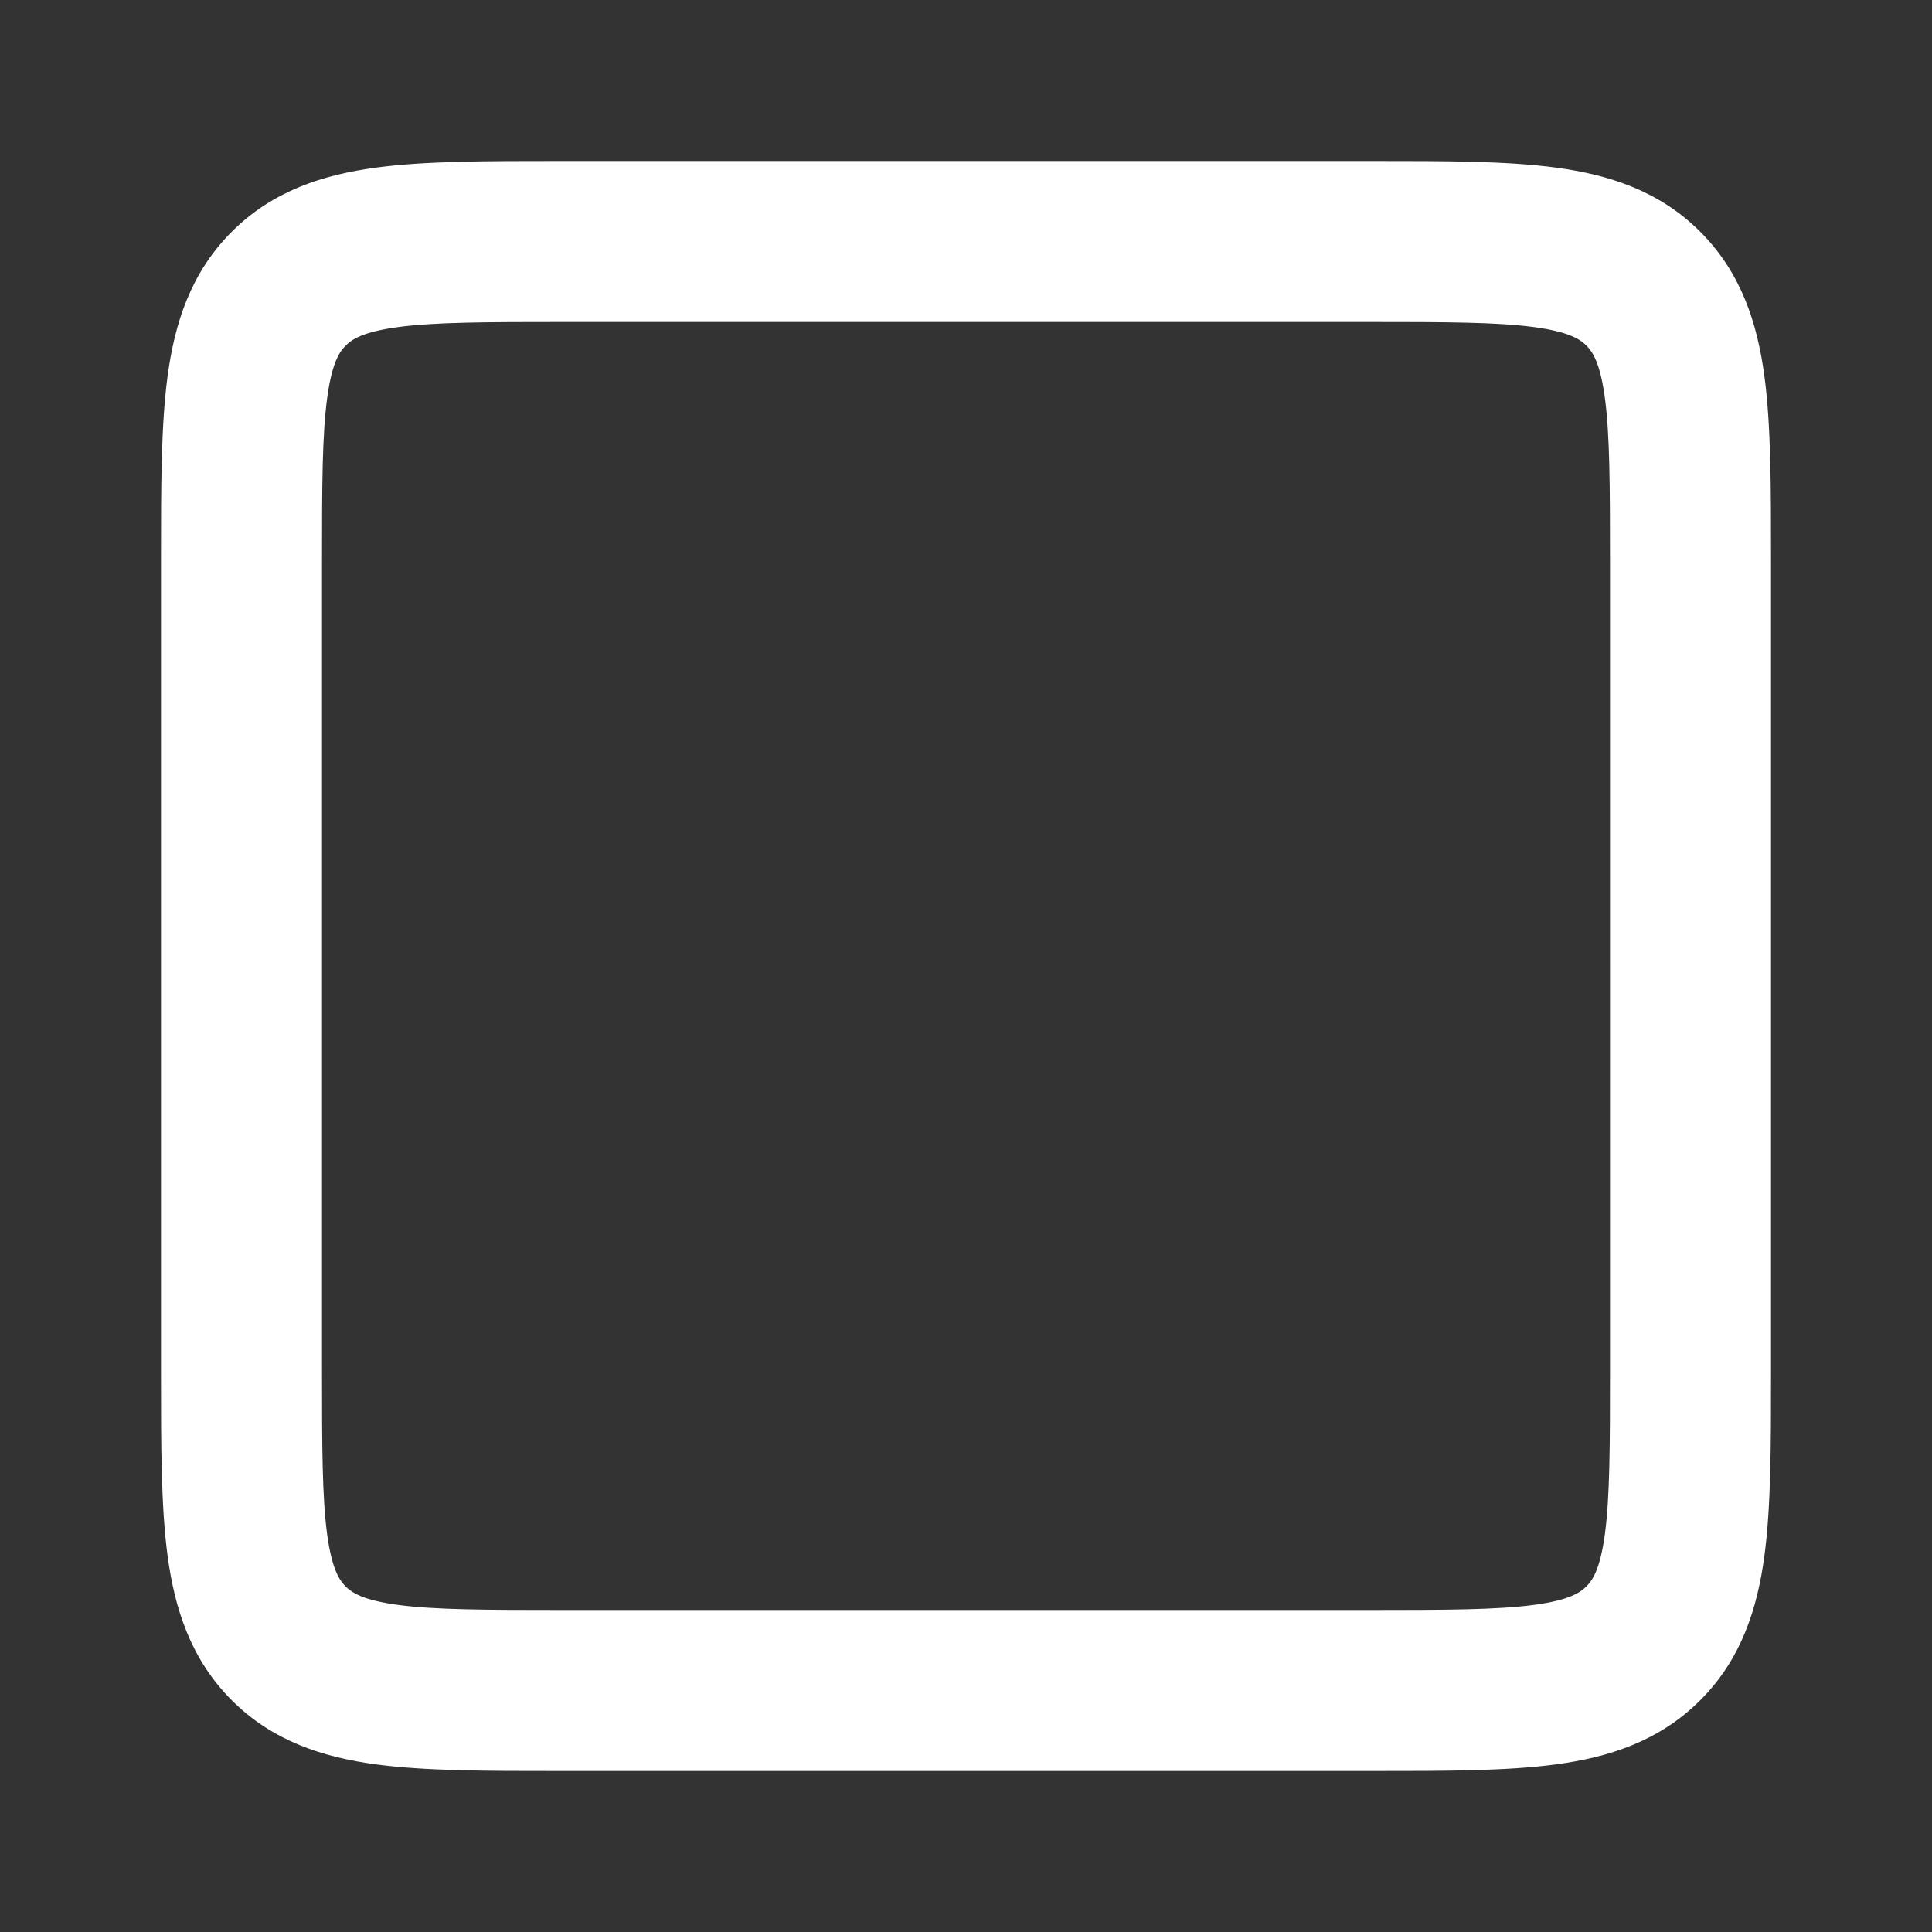 <svg width="24" height="24" fill="none" xmlns="http://www.w3.org/2000/svg"><rect width="100%" height="100%" fill="#333333" stroke="none"/><path fill-rule="evenodd" clip-rule="evenodd" d="M6.934 2H17.066c.886 0 1.65 0 2.262.082.655.088 1.284.287 1.793.797.51.51.709 1.138.797 1.793C22 5.284 22 6.048 22 6.934v10.132c0 .886 0 1.65-.082 2.262-.088.655-.287 1.284-.797 1.793-.51.51-1.138.709-1.793.797-.612.082-1.376.082-2.262.082H6.934c-.886 0-1.65 0-2.262-.082-.655-.088-1.284-.287-1.793-.797-.51-.51-.709-1.138-.797-1.793C2 18.716 2 17.952 2 17.066V7v-.066c0-.886 0-1.65.082-2.262.088-.655.287-1.284.797-1.793.51-.51 1.138-.709 1.793-.797C5.284 2 6.048 2 6.934 2zM4.94 4.064c-.434.059-.57.153-.646.229-.076.076-.17.212-.229.646C4.002 5.4 4 6.029 4 7v10c0 .971.002 1.599.064 2.061.059.434.153.57.229.646.076.076.212.17.646.229C5.4 19.998 6.029 20 7 20h10c.971 0 1.599-.002 2.061-.064.434-.059.57-.153.646-.229.076-.076.17-.212.229-.646.062-.462.064-1.09.064-2.061V7c0-.971-.002-1.599-.064-2.061-.059-.434-.153-.57-.229-.646-.076-.076-.212-.17-.646-.229C18.6 4.002 17.971 4 17 4H7c-.971 0-1.599.002-2.061.064z" fill="#fff"/></svg>